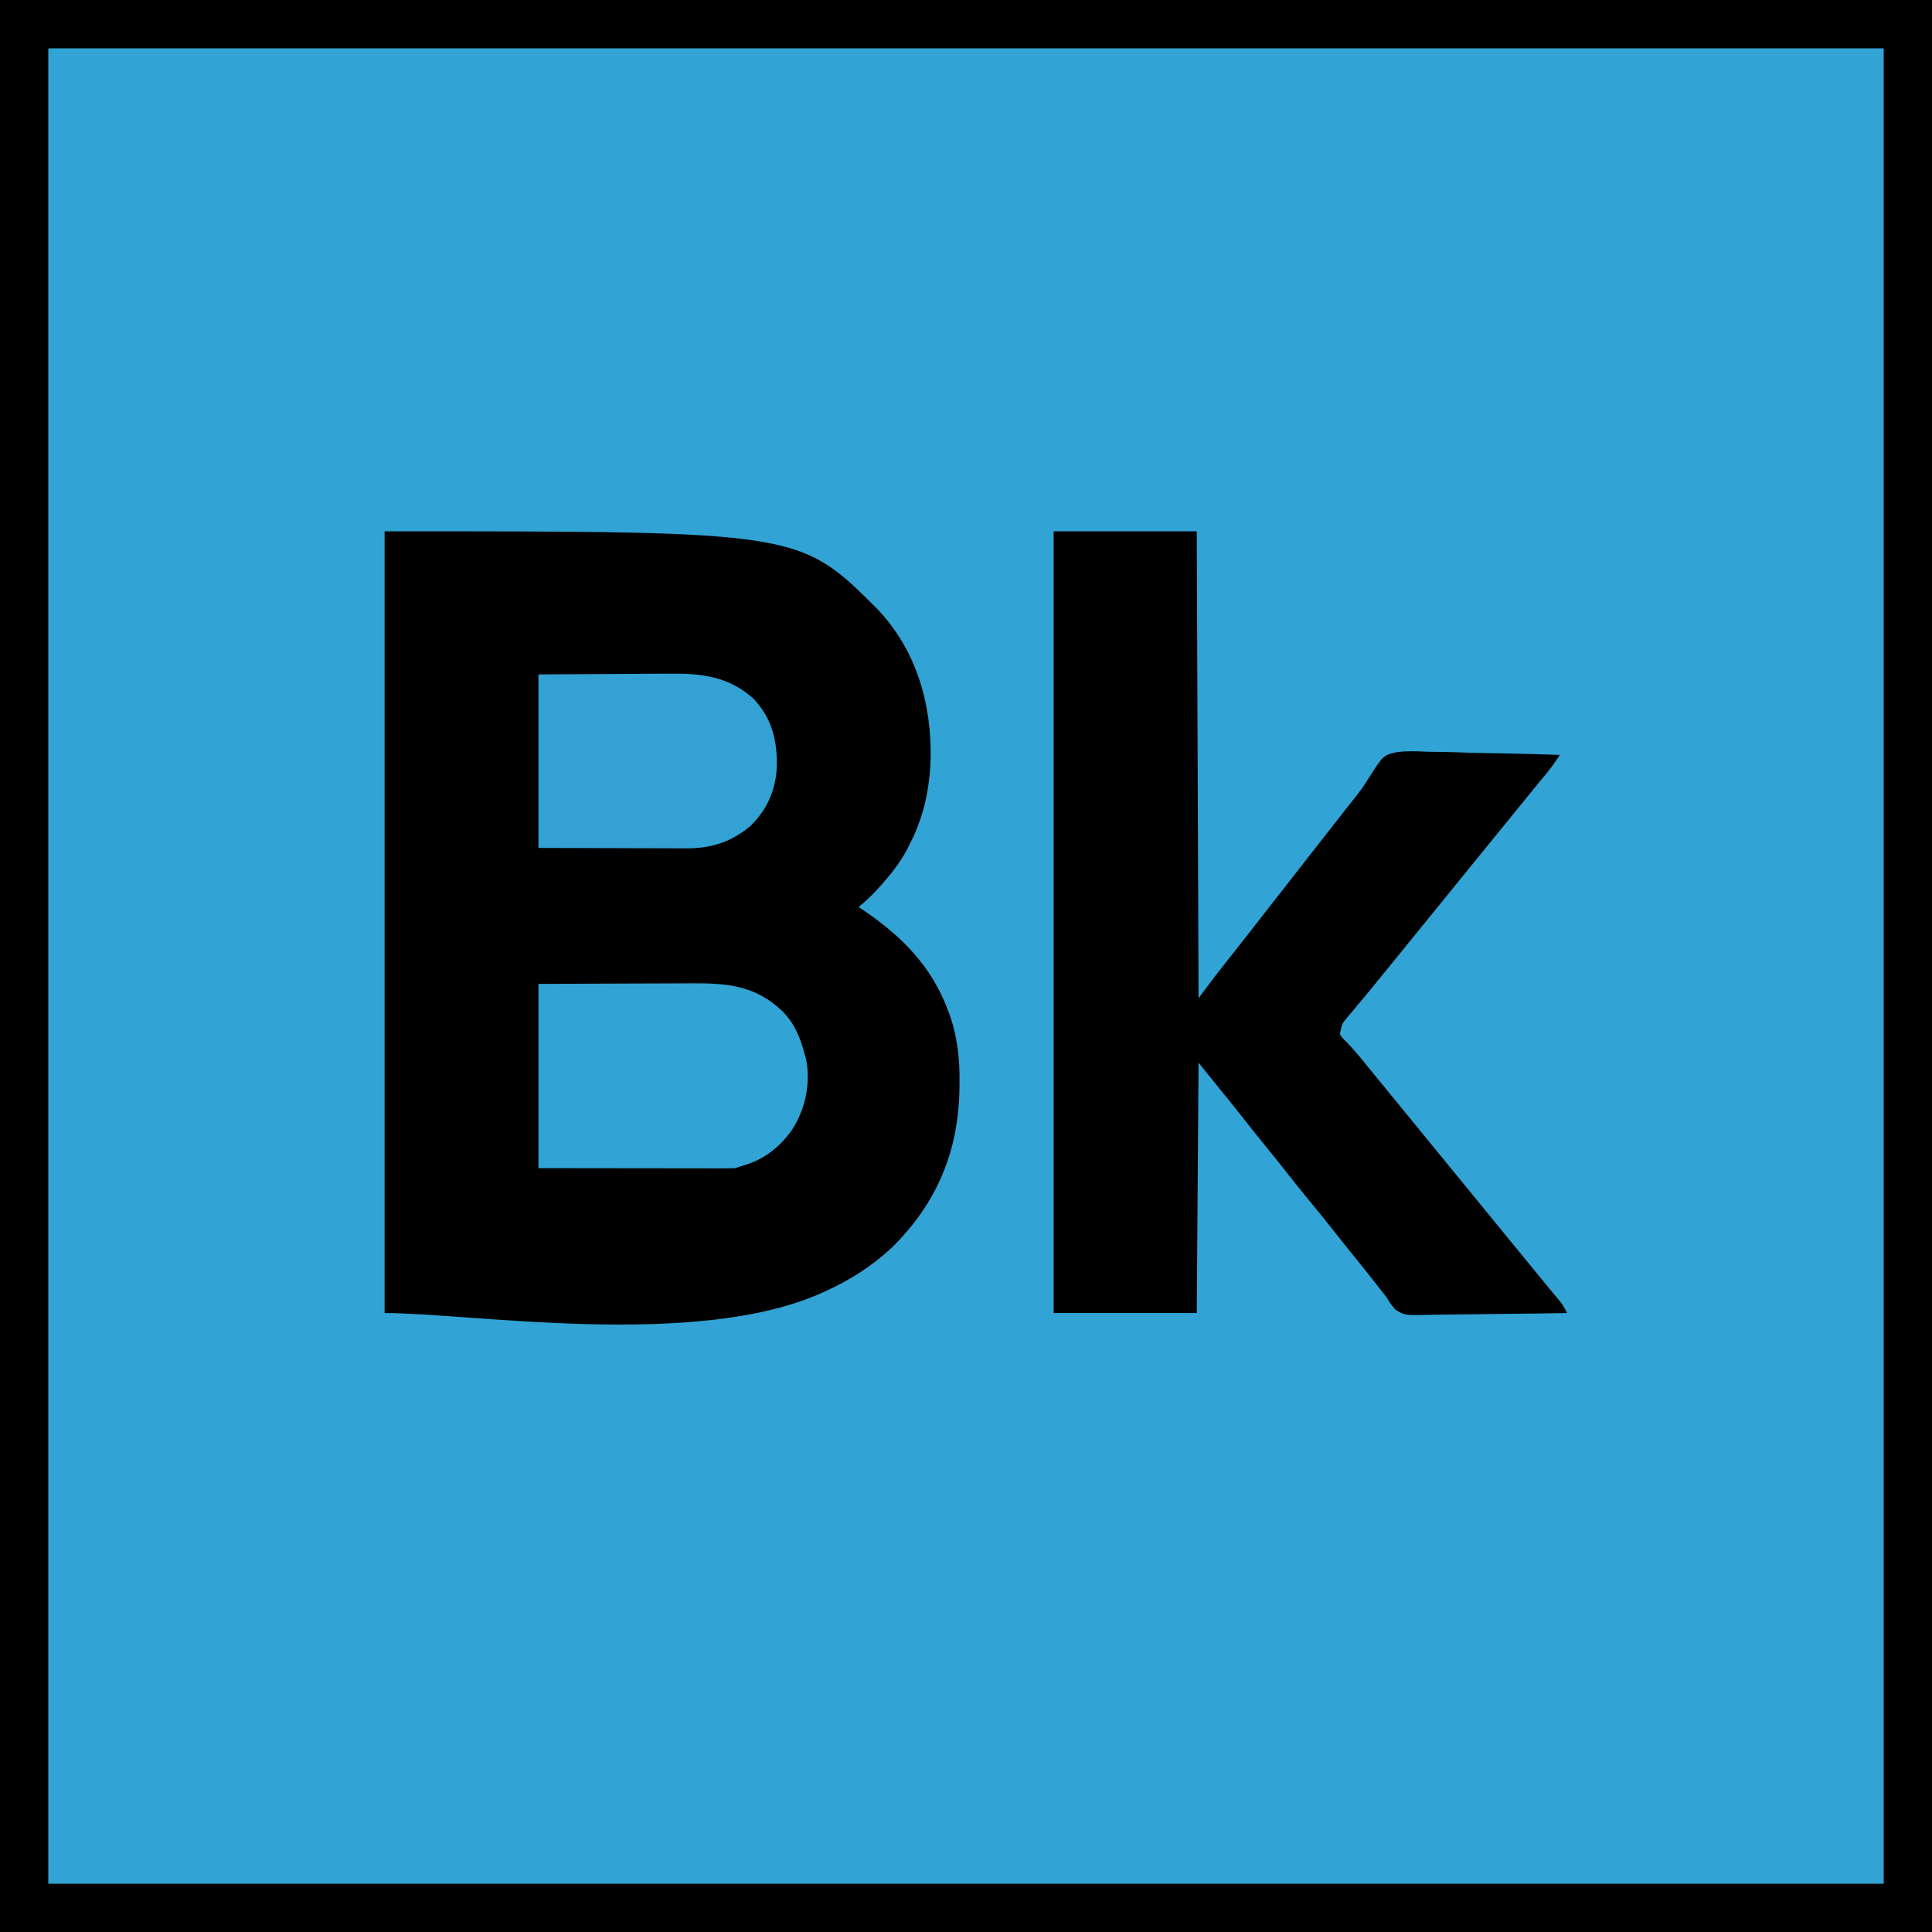 <?xml version="1.0" encoding="UTF-8"?>
<svg version="1.1" xmlns="http://www.w3.org/2000/svg" width="1080" height="1080">
<path d="M0 0 C356.4 0 712.8 0 1080 0 C1080 356.4 1080 712.8 1080 1080 C723.6 1080 367.2 1080 0 1080 C0 723.6 0 367.2 0 0 Z " fill="#31A3D5" transform="translate(0,0)"/>
<path d="M0 0 C231.936 0 231.936 0 275.496 43.492 C297.216 66.454 305.857 96.281 305.223 127.246 C304.683 143.769 301.509 159.157 294 174 C293.321 175.373 293.321 175.373 292.629 176.773 C289.141 183.522 284.956 189.259 280 195 C279.241 195.882 278.481 196.763 277.699 197.672 C273.706 202.209 269.692 206.202 265 210 C266.088 210.739 267.176 211.477 268.297 212.238 C289.36 226.702 305.545 243.027 314.75 267.312 C315.032 268.046 315.314 268.78 315.604 269.536 C320.212 282.302 321.532 294.881 321.375 308.312 C321.37 309.034 321.365 309.756 321.36 310.499 C321.074 345.836 309.104 375.171 283.703 400.27 C272.413 410.803 260.043 418.685 246 425 C245.375 425.284 244.75 425.567 244.105 425.859 C173.756 457.257 48.553 437 0 437 C0 292.79 0 148.58 0 0 Z " fill="#000000" transform="translate(215,297)"/>
<path d="M0 0 C356.4 0 712.8 0 1080 0 C1080 356.4 1080 712.8 1080 1080 C723.6 1080 367.2 1080 0 1080 C0 723.6 0 367.2 0 0 Z M27 27 C27 365.58 27 704.16 27 1053 C365.58 1053 704.16 1053 1053 1053 C1053 714.42 1053 375.84 1053 27 C714.42 27 375.84 27 27 27 Z " fill="#000000" transform="translate(0,0)"/>
<path d="M0 0 C26.4 0 52.8 0 80 0 C80.33 86.13 80.66 172.26 81 261 C83.97 257.04 86.94 253.08 90 249 C91.781 246.7 93.571 244.407 95.375 242.125 C96.314 240.935 97.253 239.745 98.191 238.555 C98.658 237.964 99.125 237.373 99.606 236.765 C101.846 233.93 104.08 231.09 106.312 228.25 C106.758 227.683 107.204 227.116 107.664 226.532 C112.065 220.928 116.436 215.3 120.808 209.673 C124.794 204.544 128.798 199.431 132.816 194.328 C136.563 189.566 140.283 184.785 144 180 C150.407 171.753 156.852 163.537 163.313 155.332 C164.174 154.24 165.033 153.146 165.89 152.052 C166.788 150.914 167.693 149.783 168.609 148.66 C171.268 145.365 173.633 142.037 175.832 138.416 C184.265 125.161 184.265 125.161 191.956 123.419 C197.767 122.7 203.534 122.969 209.367 123.242 C211.499 123.276 213.632 123.301 215.764 123.319 C221.335 123.388 226.896 123.564 232.463 123.764 C238.161 123.949 243.859 124.031 249.559 124.121 C260.71 124.313 271.854 124.62 283 125 C280.5 128.785 277.964 132.388 275.062 135.875 C274.28 136.821 273.498 137.767 272.691 138.742 C272.264 139.259 271.836 139.775 271.395 140.308 C268.745 143.523 266.125 146.764 263.5 150 C259.841 154.507 256.179 159.01 252.5 163.5 C247.21 169.957 241.951 176.439 236.689 182.919 C233.96 186.28 231.23 189.64 228.5 193 C227.417 194.333 226.333 195.667 225.25 197 C218.75 205 212.25 213 205.75 221 C205.213 221.66 204.677 222.321 204.124 223.001 C203.044 224.331 201.964 225.66 200.884 226.989 C198.125 230.384 195.367 233.78 192.609 237.176 C187.915 242.957 183.219 248.738 178.5 254.5 C177.809 255.348 177.118 256.196 176.406 257.07 C174.483 259.412 172.543 261.736 170.594 264.055 C169.396 265.495 168.198 266.935 167 268.375 C166.423 269.054 165.846 269.732 165.252 270.432 C161.182 275.115 161.182 275.115 160 281 C161.308 283.184 161.308 283.184 163.375 285.125 C166.539 288.449 169.548 291.808 172.438 295.375 C173.565 296.763 173.565 296.763 174.715 298.18 C175.469 299.11 176.223 300.041 177 301 C178.499 302.834 179.999 304.667 181.5 306.5 C271.5 416.5 271.5 416.5 273.723 419.223 C275.306 421.154 276.898 423.078 278.496 424.996 C279.302 425.967 280.107 426.937 280.938 427.938 C281.668 428.813 282.399 429.688 283.152 430.59 C284.767 432.696 285.863 434.624 287 437 C275.013 437.209 263.026 437.369 251.037 437.466 C245.47 437.513 239.904 437.577 234.337 437.679 C228.962 437.777 223.588 437.831 218.212 437.854 C216.164 437.87 214.116 437.903 212.069 437.952 C196.024 438.318 196.024 438.318 191.013 435.055 C188.974 432.793 187.487 430.647 186 428 C185.11 426.858 184.204 425.728 183.27 424.621 C182.448 423.562 181.629 422.501 180.812 421.438 C176.773 416.237 172.666 411.1 168.5 406 C164.468 401.061 160.482 396.092 156.562 391.062 C152.461 385.802 148.254 380.637 144 375.5 C139.287 369.809 134.655 364.067 130.113 358.238 C126.631 353.779 123.078 349.383 119.5 345 C115.45 340.038 111.442 335.048 107.5 330 C102.992 324.227 98.398 318.529 93.766 312.855 C89.474 307.598 85.241 302.301 81 297 C80.67 343.2 80.34 389.4 80 437 C53.6 437 27.2 437 0 437 C0 292.79 0 148.58 0 0 Z " fill="#000000" transform="translate(589,297)"/>
<path d="M0 0 C25.973 -0.12 25.973 -0.12 37.094 -0.146 C44.665 -0.164 52.236 -0.185 59.807 -0.226 C65.914 -0.259 72.022 -0.277 78.13 -0.285 C80.454 -0.29 82.777 -0.301 85.1 -0.317 C105.366 -0.453 121.189 0.721 136.52 15.402 C143.545 22.76 146.445 30.213 149 40 C149.193 40.636 149.387 41.271 149.586 41.926 C152.313 55.587 149.214 70.216 141.617 81.762 C134.179 92.056 125.376 98.648 113 102 C111.515 102.495 111.515 102.495 110 103 C108.49 103.089 106.976 103.122 105.463 103.12 C104.534 103.122 103.604 103.123 102.646 103.124 C101.628 103.121 100.61 103.117 99.562 103.114 C98.488 103.114 97.415 103.114 96.309 103.114 C92.754 103.113 89.199 103.105 85.645 103.098 C83.183 103.096 80.721 103.094 78.259 103.093 C71.773 103.09 65.288 103.08 58.802 103.069 C51.024 103.057 43.245 103.052 35.467 103.046 C23.644 103.037 11.822 103.017 0 103 C0 69.01 0 35.02 0 0 Z " fill="#31A3D5" transform="translate(301,550)"/>
<path d="M0 0 C14.891 -0.083 29.782 -0.165 45.125 -0.25 C52.138 -0.305 52.138 -0.305 59.293 -0.36 C65.07 -0.378 65.07 -0.378 67.787 -0.382 C69.657 -0.388 71.526 -0.402 73.395 -0.422 C91.089 -0.606 106.5 1.131 120.188 13.562 C130.613 24.58 133.572 37.184 133.242 51.746 C132.663 64.664 127.682 75.882 118.312 84.875 C107.654 93.8 96.213 97.346 82.533 97.227 C81.62 97.227 80.707 97.228 79.766 97.228 C76.843 97.226 73.92 97.211 70.996 97.195 C69.178 97.192 67.361 97.19 65.543 97.189 C58.841 97.179 52.139 97.151 45.438 97.125 C30.443 97.084 15.449 97.043 0 97 C0 64.99 0 32.98 0 0 Z " fill="#31A2D3" transform="translate(301,377)"/>
</svg>
